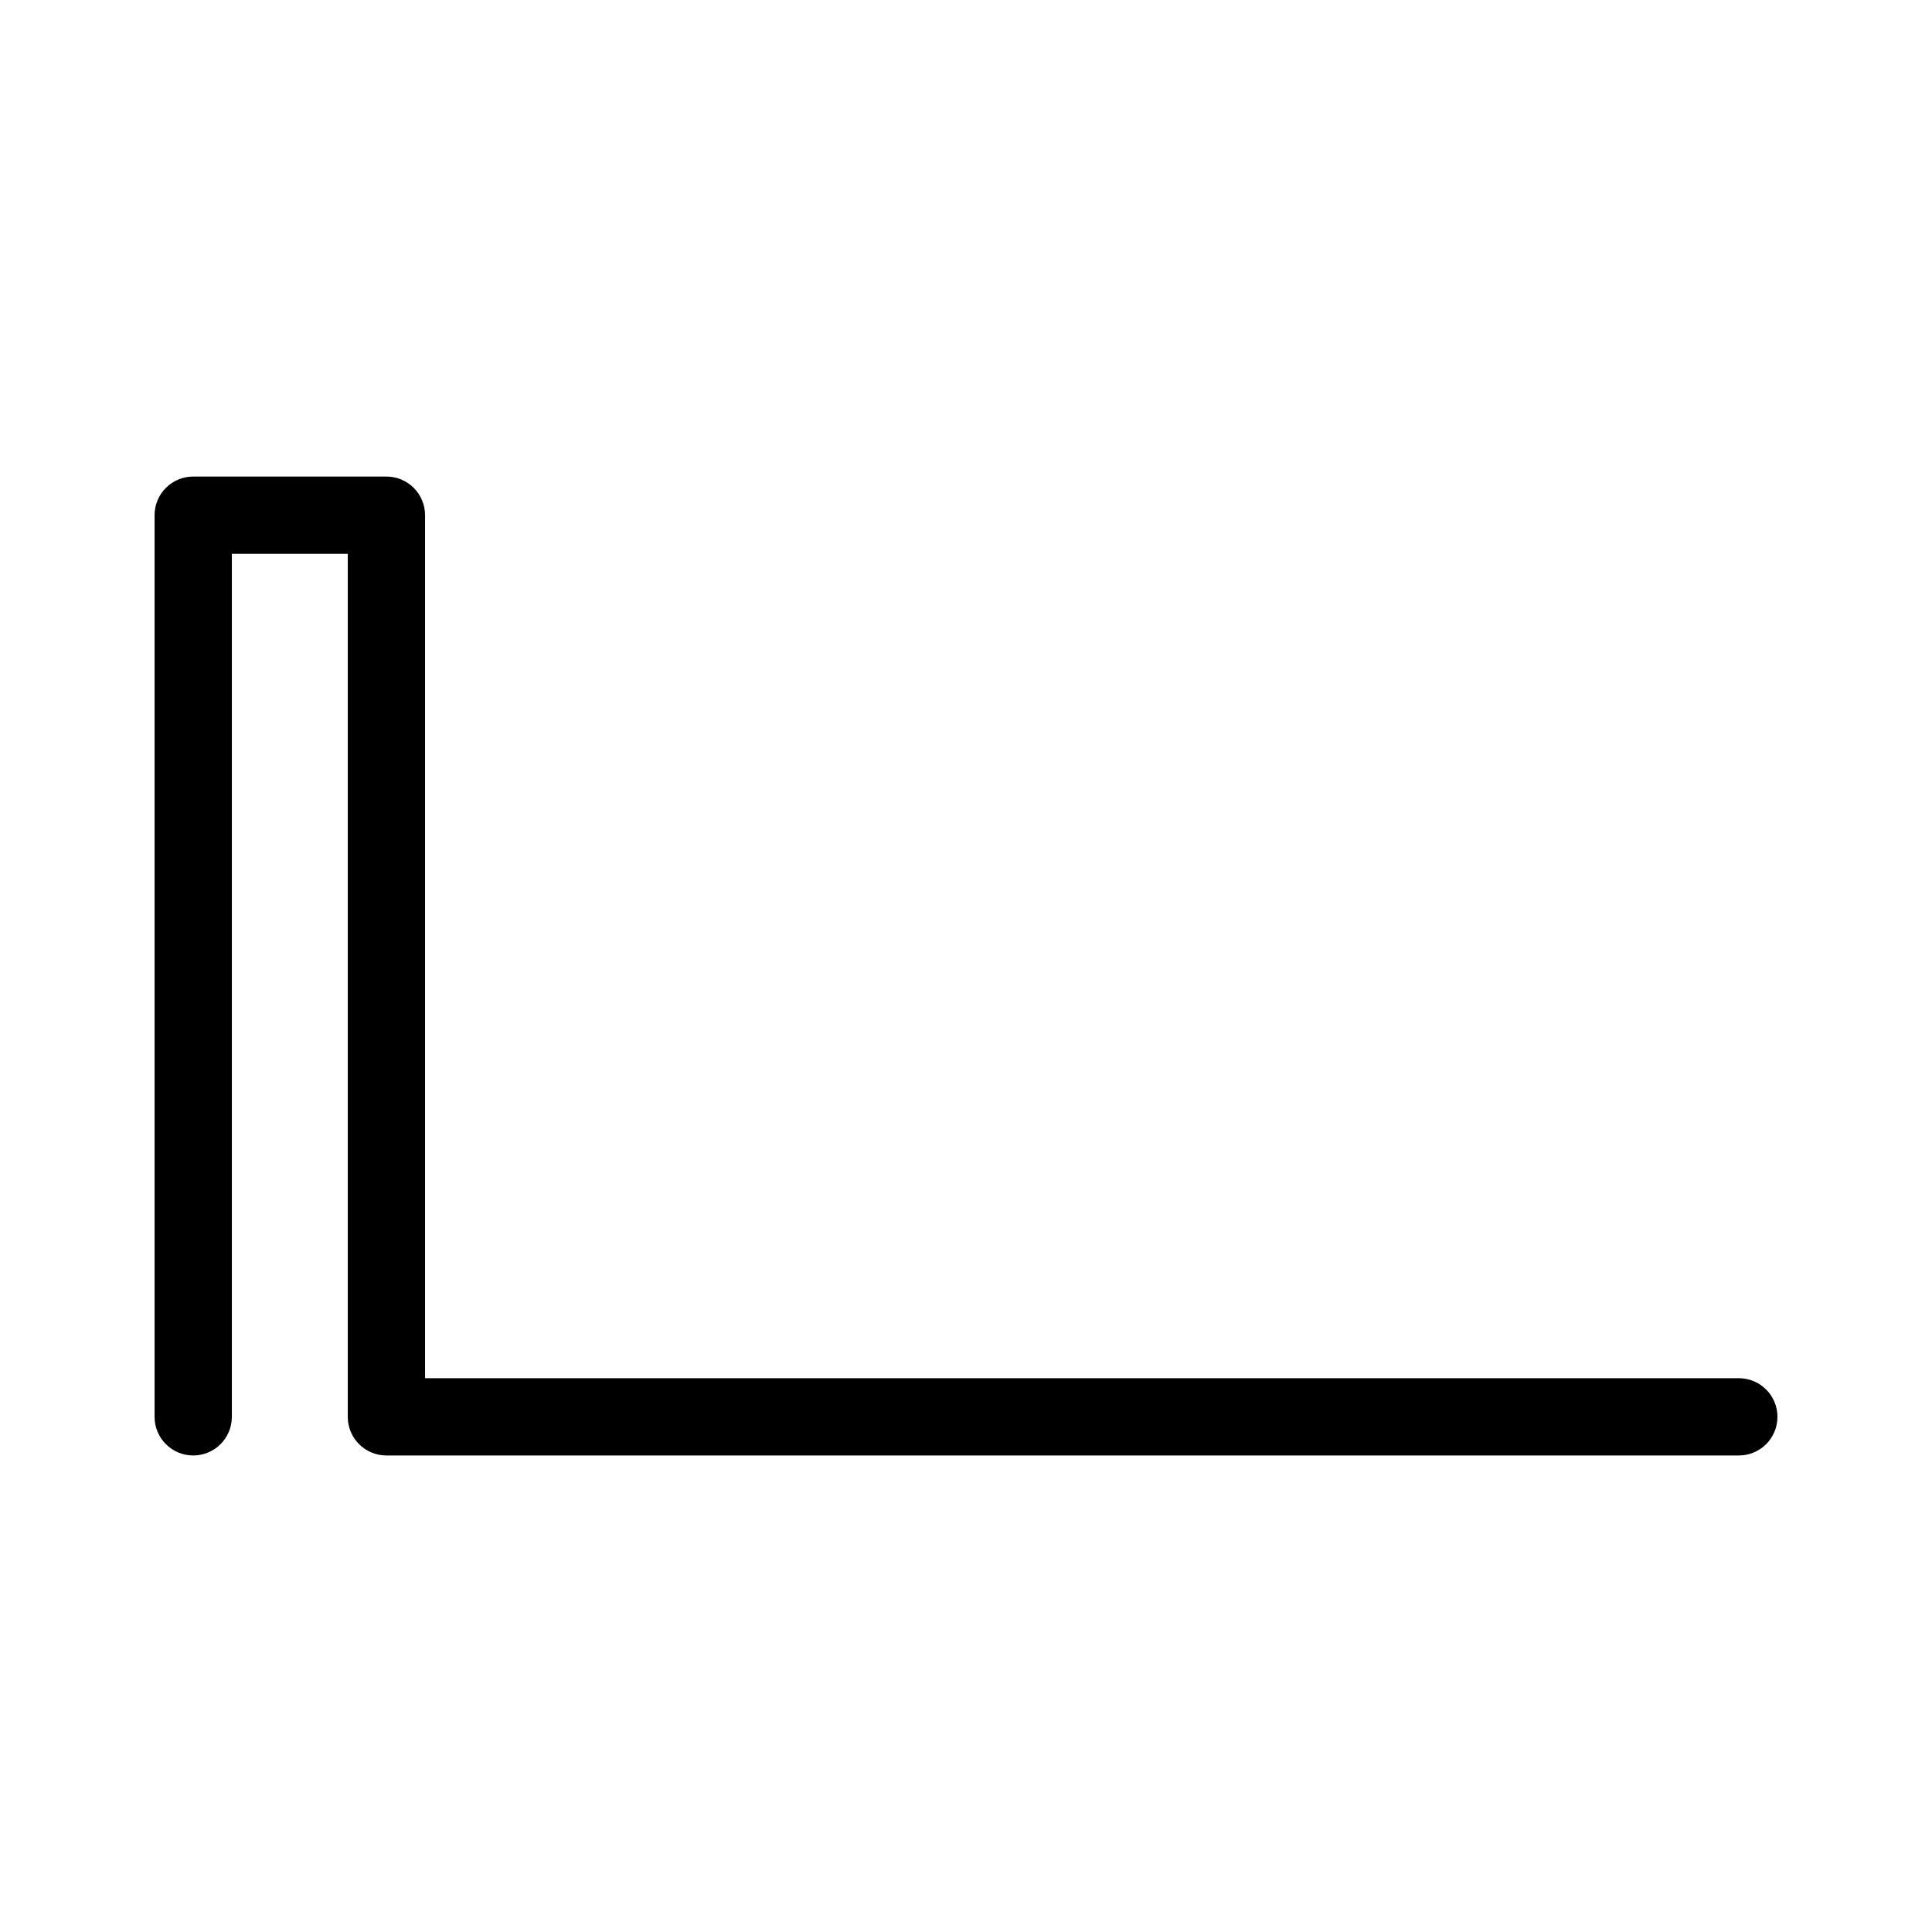 <?xml version="1.0" encoding="UTF-8"?>
<svg id="a" data-name="layer1" xmlns="http://www.w3.org/2000/svg" width="1000" height="1000" viewBox="0 0 1000 1000">
  <path d="M900.008,753.354H200.008c-11.046,0-20-8.954-20-20v-446.69h-60v446.69c0,11.046-8.954,20-20,20s-20-8.954-20-20v-466.69c0-11.046,8.954-20,20-20h100c11.046,0,20,8.954,20,20v446.69h680c11.046,0,20,8.954,20,20s-8.954,20-20,20Z" fill="#000" stroke-width="0"/>
</svg>